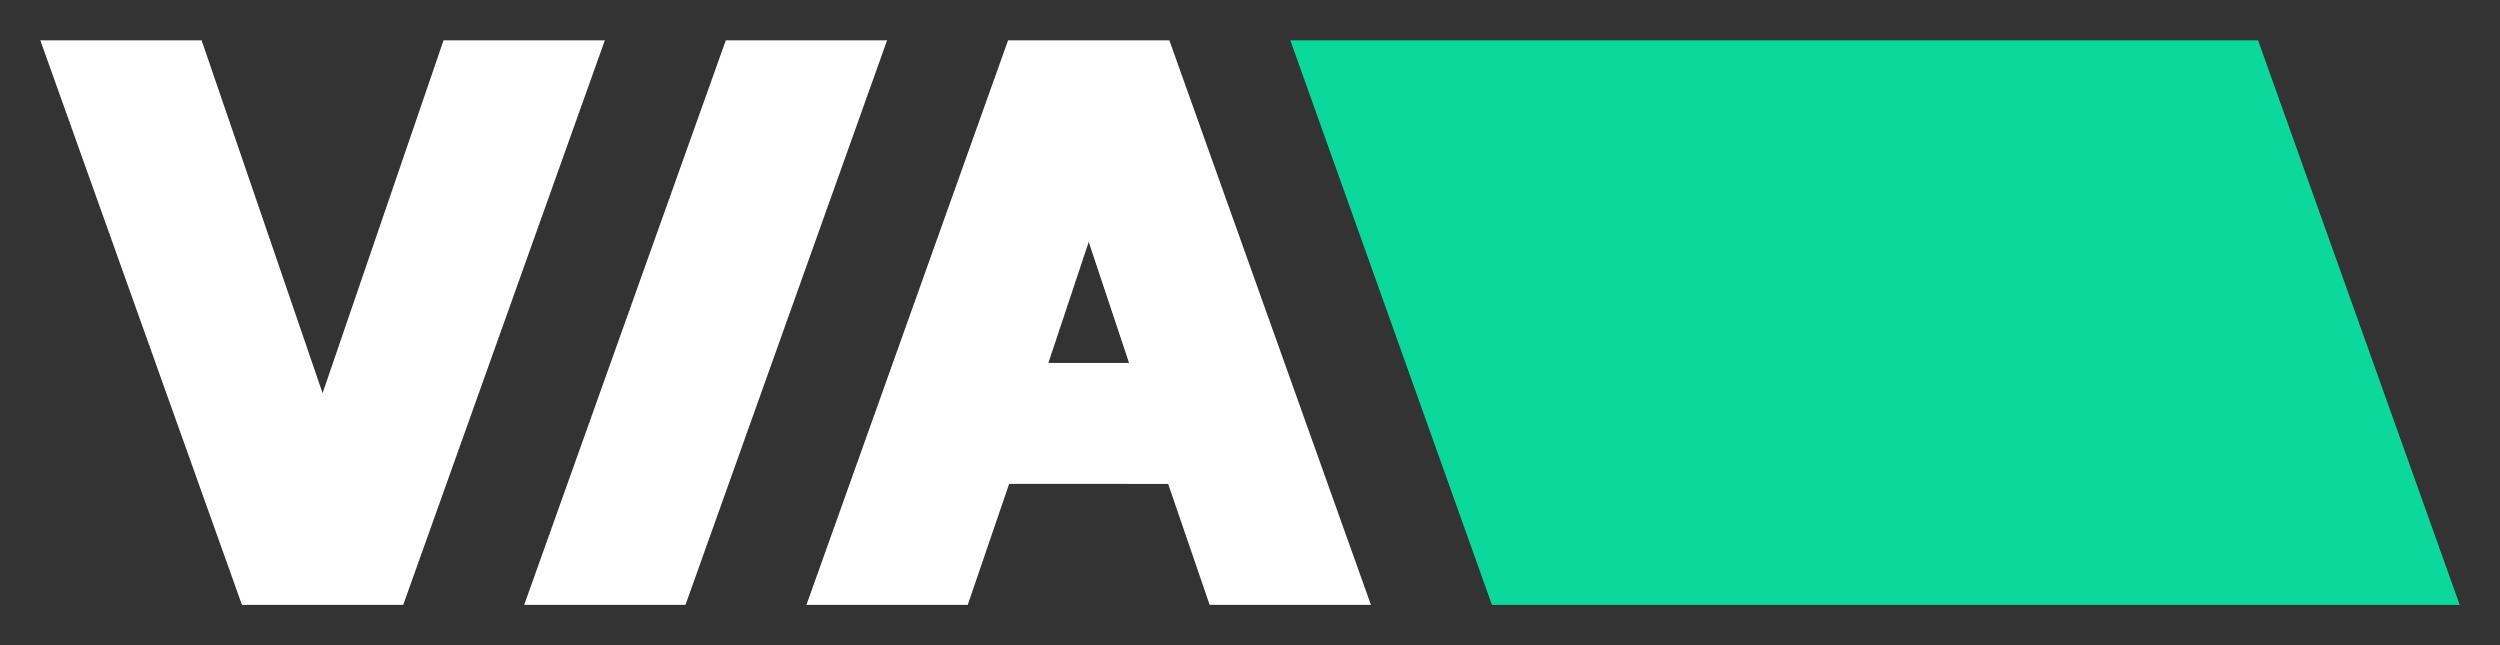 <?xml version="1.0" encoding="utf-8"?>
<!-- Generator: Adobe Illustrator 16.0.0, SVG Export Plug-In . SVG Version: 6.00 Build 0)  -->
<!DOCTYPE svg PUBLIC "-//W3C//DTD SVG 1.1//EN" "http://www.w3.org/Graphics/SVG/1.1/DTD/svg11.dtd">
<svg version="1.1" id="Layer_1" xmlns="http://www.w3.org/2000/svg" xmlns:xlink="http://www.w3.org/1999/xlink" x="0px" y="0px"
	 width="62px" height="16px" viewBox="0 0 62 16" enable-background="new 0 0 62 16" xml:space="preserve">
<rect x="0" y="0" width="62" height="16" fill="#333333" stroke="none"/>
<g>
	<polygon fill="#FFFFFF" points="1,1 5,1 8,9.75 11,1 15,1 10,15 6,15 	"/>
	<polygon fill="#FFFFFF" points="18,1 22,1 17,15 13,15 	"/>
	<path fill="#FFFFFF" d="M29,1h-4l-5,14h4l1.027-3l3.943,0.001L29.999,15h4L29,1z M26,9l1-3l1,3H26z"/>
</g>
<polygon fill="#0BD99B" points="61,15 37,15 32,1 56,1 "/>
</svg>

